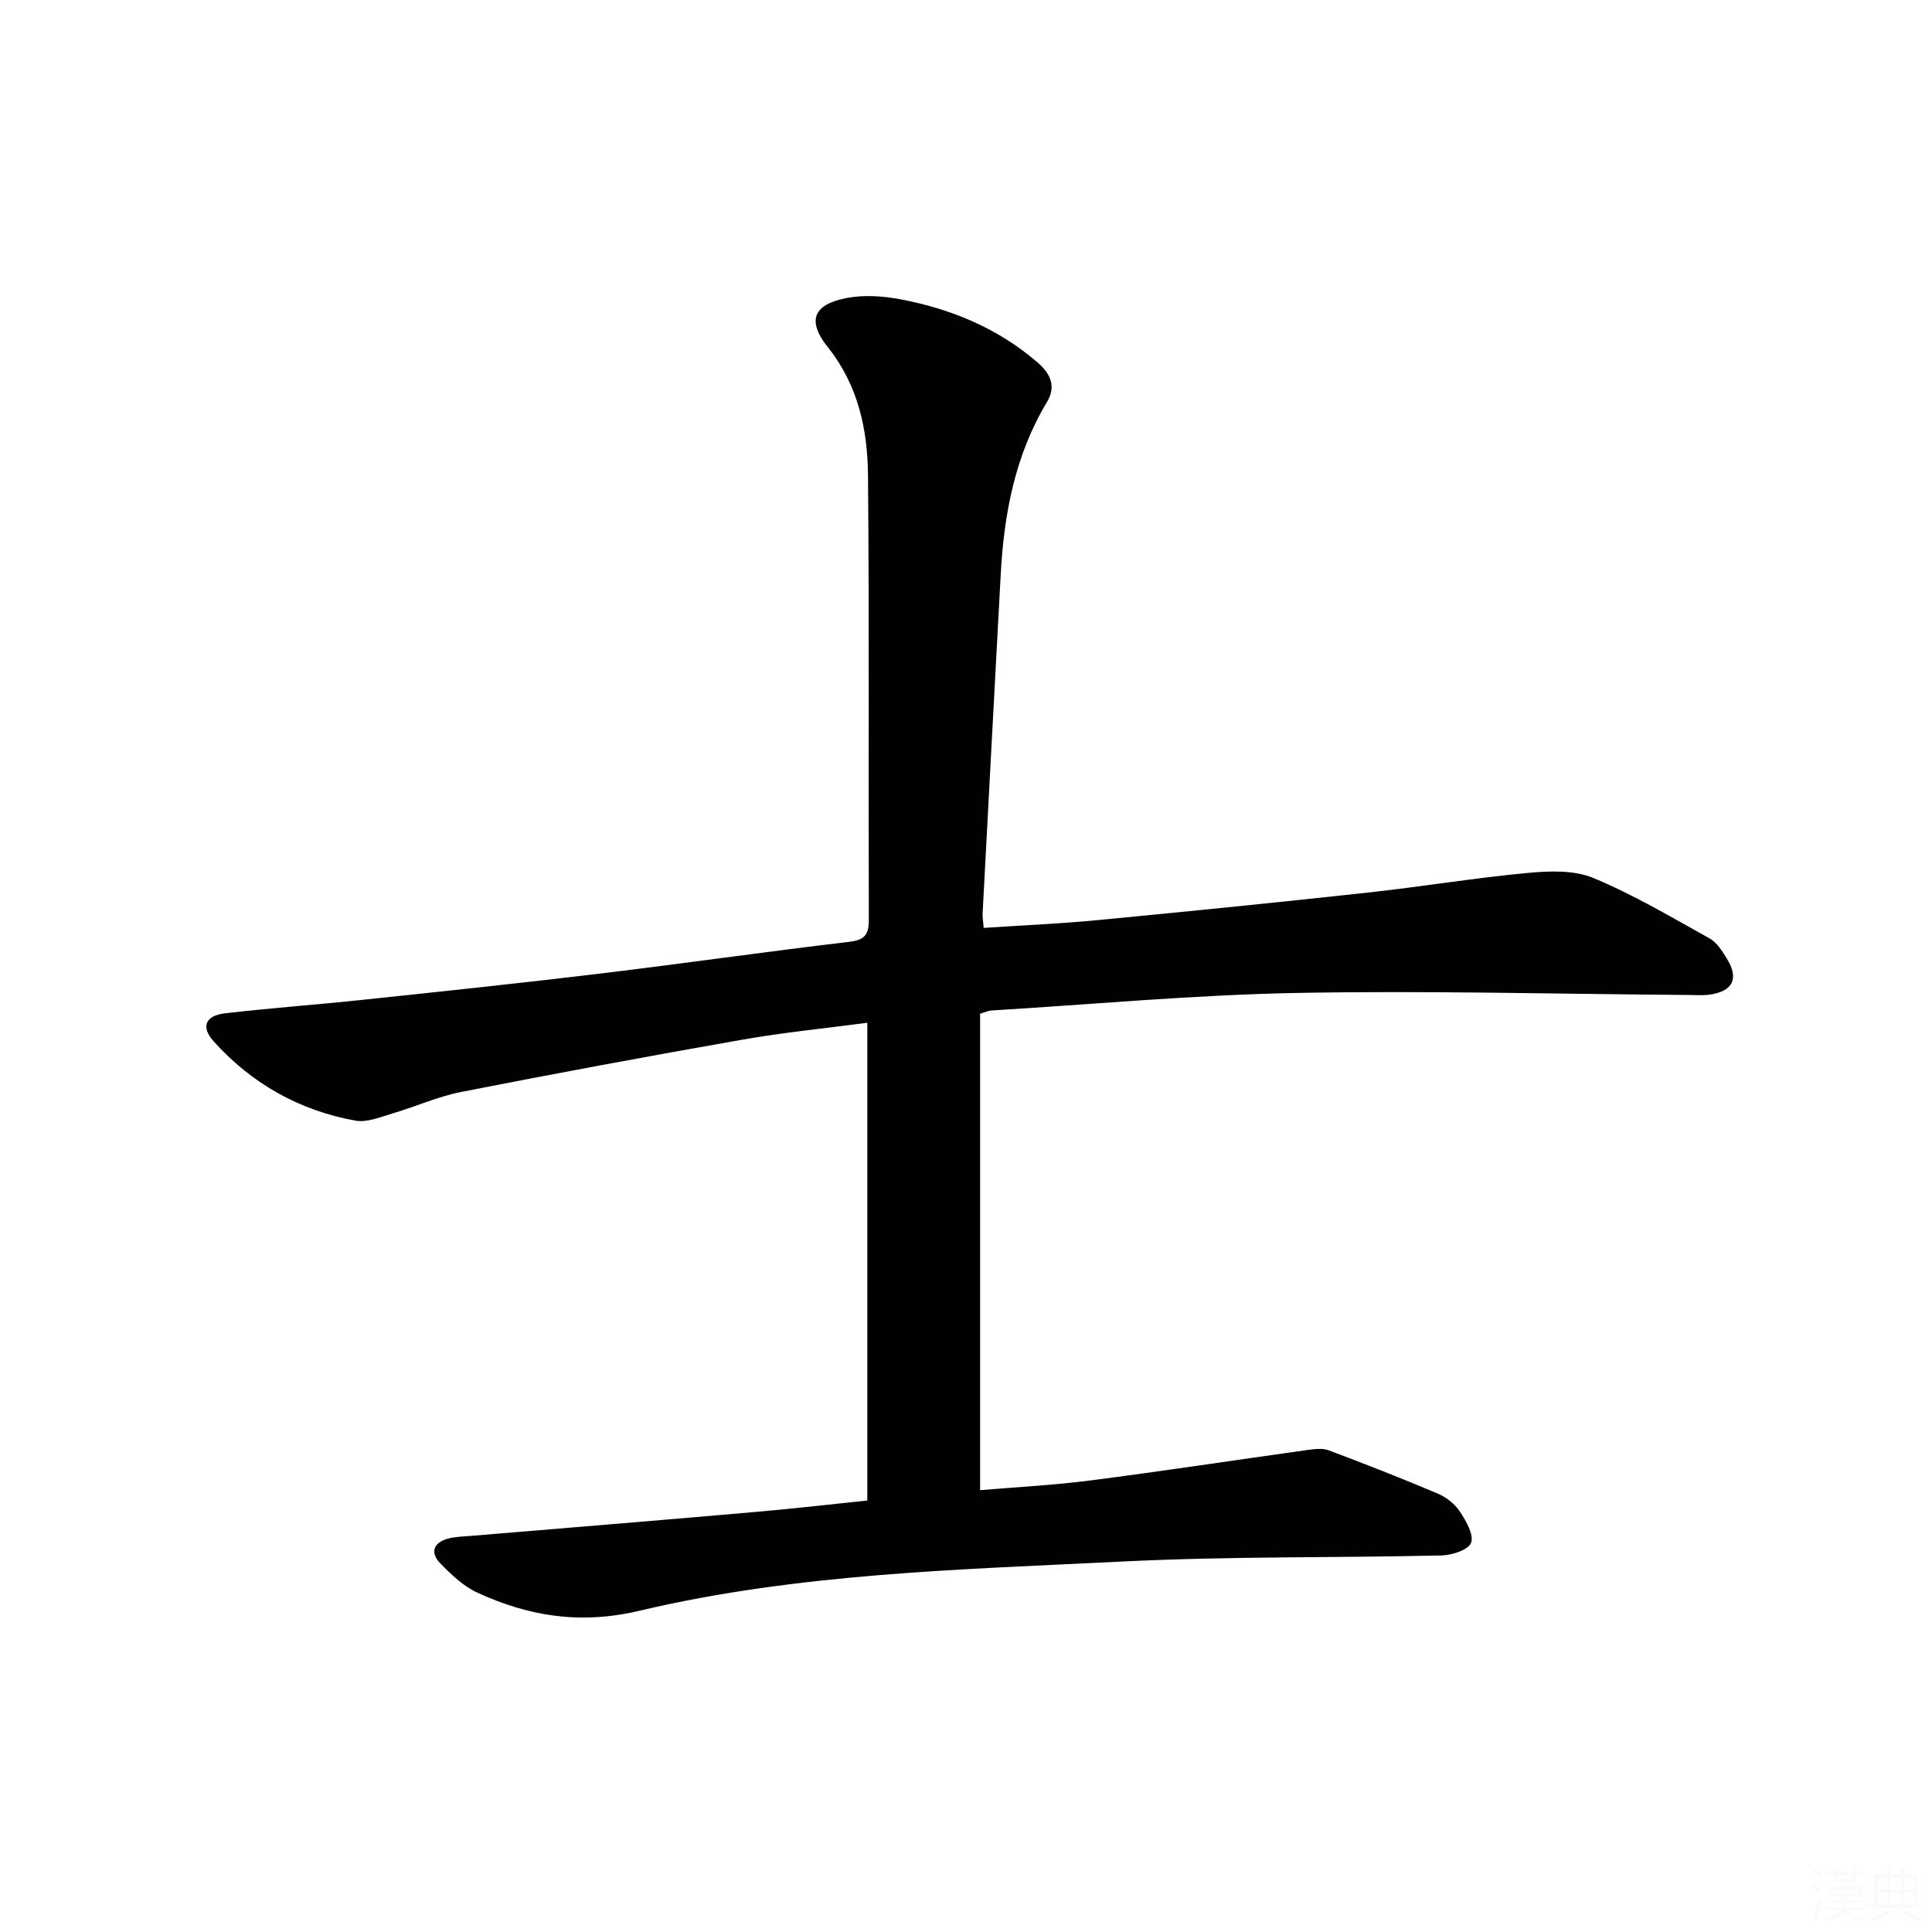 <svg viewBox="0 0 400 400" xmlns="http://www.w3.org/2000/svg"><rect width="400" height="400" fill="white" /><path d="m179.57 310.67c0-33.19 0-65.78 0-98.92-8.83 1.17-17.4 2.01-25.85 3.5-19.44 3.41-38.84 7.02-58.21 10.82-4.84.95-9.45 3.05-14.22 4.45-2.51.74-5.29 1.93-7.68 1.5-11.63-2.09-21.54-7.69-29.43-16.48-2.64-2.95-1.62-5.27 2.37-5.74 9.57-1.12 19.18-1.8 28.76-2.82 16.34-1.73 32.69-3.45 49-5.42 17.15-2.07 34.25-4.52 51.4-6.55 3.21-.38 4.18-1.37 4.17-4.55-.1-30.66.1-61.33-.17-91.99-.08-9.54-2.03-18.72-8.34-26.62-4.34-5.44-3-8.81 3.86-10.14 3.62-.7 7.61-.43 11.28.27 10.42 1.98 20.04 5.97 28.19 12.96 2.55 2.18 4.14 4.83 2.08 8.27-6.61 10.98-8.91 23.12-9.59 35.69-1.27 23.4-2.51 46.81-3.75 70.21-.04.79.11 1.59.22 3 8.01-.53 15.77-.86 23.49-1.6 18.69-1.79 37.37-3.67 56.04-5.71 11.05-1.21 22.04-3.03 33.11-4.07 4.49-.42 9.56-.62 13.56 1.04 8.34 3.46 16.18 8.12 24.1 12.52 1.49.83 2.58 2.6 3.54 4.13 2.62 4.2 1.28 6.87-3.69 7.53-1.31.17-2.66.06-4 .05-27.14-.19-54.29-.93-81.42-.42-21.1.4-42.16 2.36-63.24 3.64-.47.03-.92.27-2.23.66v98.64c7.42-.63 15.17-1.02 22.85-2.01 14.98-1.93 29.91-4.21 44.88-6.3 1.46-.2 3.13-.43 4.44.06 7.59 2.85 15.15 5.81 22.62 8.98 1.76.75 3.53 2.16 4.57 3.74 1.27 1.92 2.9 4.76 2.29 6.43-.53 1.46-3.95 2.57-6.12 2.62-21.97.51-43.98.16-65.91 1.25-33.52 1.67-67.27 2.42-100.06 10.18-12.29 2.91-22.87 1.2-33.59-3.7-2.91-1.33-5.46-3.76-7.74-6.1-2.18-2.24-1.41-4.33 1.67-5.13 1.58-.41 3.27-.43 4.92-.57 18.88-1.58 37.76-3.11 56.63-4.76 8.25-.68 16.49-1.64 25.2-2.54z" fill="#010100"/><g fill="#fafafb"><path d="m374.8 390.4.4-.4c.7.5 1.3 1 1.8 1.4l-.5.5c-.5-.6-1.1-1.1-1.7-1.5zm1 7.3-.6-.3c.5-1.4 1.1-2.8 1.5-4.3.2.1.4.2.6.3-.5 1.3-1 2.8-1.5 4.3zm-.4-10.3.4-.4c.4.3 1 .8 1.7 1.4l-.5.5c-.4-.5-1-1-1.6-1.5zm2.5.3h1.7v-1h.6v1h3.5v-1h.6v1h1.8v.5h-1.8v1.4h-2v1h3.2v2h-3.2v.9h3.3v.5h-3.4c0 .3-.1.6-.1.9h4v.5h-3.7c.7.9 1.9 1.5 3.8 1.7-.1.2-.2.4-.3.6-2.1-.4-3.5-1.1-4-2.1-.4 1-1.8 1.7-4 2.2-.1-.2-.2-.4-.3-.6 2.1-.4 3.4-1 3.8-1.8h-3.4v-.5h3.6c.1-.3.1-.6.2-.9h-3.3v-.5h3.4c0-.3 0-.6 0-.9h-3.2v-2h3.3v-1h-2.1v-1.4h-1.7v-.5zm1.1 3.5v1h2.7c0-.3 0-.4 0-.4 0-.1 0-.2 0-.2 0-.1 0-.2 0-.3h-2.7zm1.2-3v.9h3.5v-.9zm4.7 3h-2.6v.6.4h2.6z"/><path d="m393.6 386.7h.6v1.5h2.7v6.1h1.1v.6h-11v-.6h1.1v-6.1h2.7v-1.5h.6v1.5h2.1v-1.5zm-2.7 8.8.4.6c-1.2.6-2.5 1.3-3.8 1.9-.1-.2-.2-.4-.3-.6 1.2-.6 2.5-1.2 3.7-1.9zm-2.2-6.7v2.4h2.1v-2.4zm0 3v2.5h2.1v-2.5zm2.8-3v2.4h2.1v-2.4zm0 3v2.5h2.1v-2.5zm6 6.1c-1.4-.7-2.7-1.3-3.9-1.8l.3-.6c1.5.6 2.7 1.2 3.9 1.7zm-1.2-9.1h-2.1v2.4h2.1zm-2.1 3v2.5h2.1v-2.5z"/></g></svg>